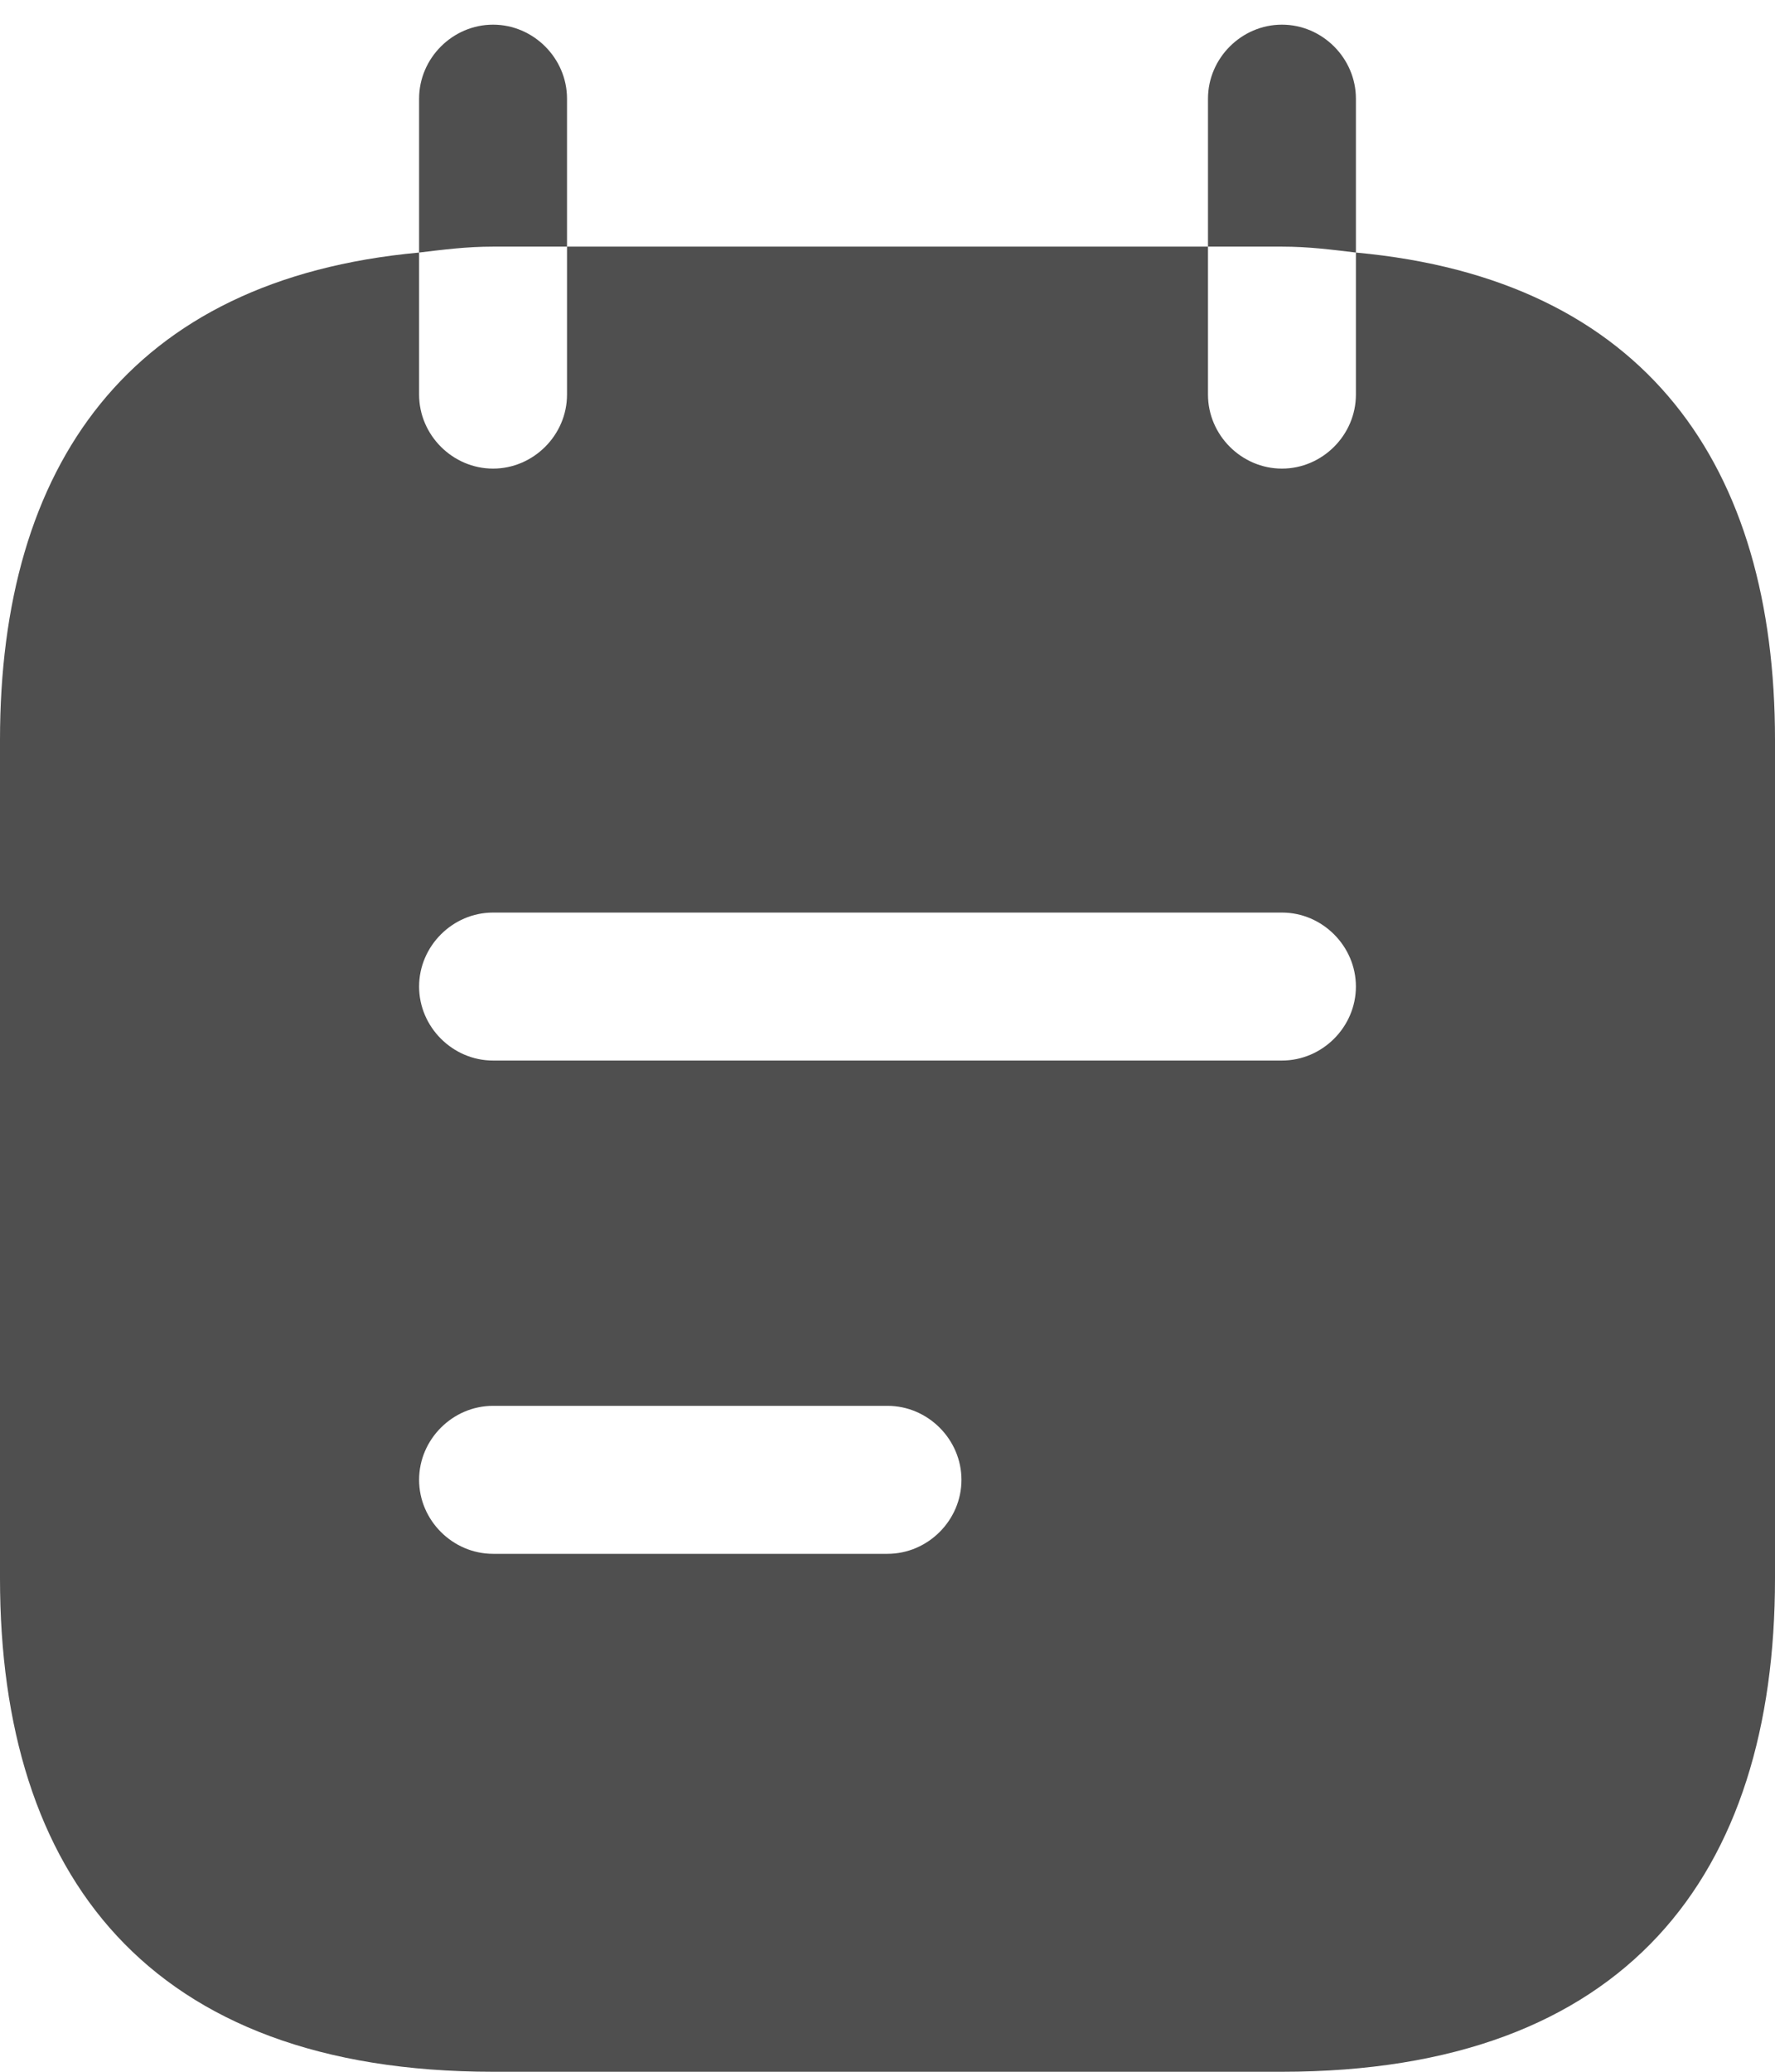 <svg width="18" height="21" viewBox="0 0 18 21" fill="none" xmlns="http://www.w3.org/2000/svg">
<path d="M5.75 2.5V1C5.75 0.59 5.41 0.25 5 0.25C4.59 0.25 4.25 0.59 4.25 1V2.56C4.5 2.53 4.73 2.5 5 2.5H5.75Z" fill="#4F4F4F"/>
<path d="M13.75 2.56V1C13.75 0.59 13.41 0.25 13 0.25C12.59 0.25 12.25 0.59 12.25 1V2.5H13C13.27 2.5 13.5 2.53 13.75 2.56Z" fill="#4F4F4F"/>
<path d="M13.75 2.56V4C13.75 4.41 13.41 4.75 13 4.75C12.59 4.75 12.25 4.41 12.25 4V2.5H5.75V4C5.75 4.41 5.41 4.75 5 4.75C4.59 4.75 4.25 4.41 4.25 4V2.56C1.3 2.83 0 4.73 0 7.5V16C0 19 1.5 21 5 21H13C16.5 21 18 19 18 16V7.5C18 4.73 16.7 2.83 13.75 2.56ZM9 15.75H5C4.59 15.75 4.25 15.41 4.25 15C4.25 14.59 4.59 14.25 5 14.25H9C9.41 14.25 9.75 14.59 9.75 15C9.75 15.41 9.41 15.75 9 15.75ZM13 10.75H5C4.59 10.75 4.25 10.41 4.25 10C4.25 9.59 4.59 9.25 5 9.25H13C13.41 9.25 13.75 9.59 13.75 10C13.75 10.41 13.41 10.75 13 10.75Z" fill="#4F4F4F"/>
</svg>

